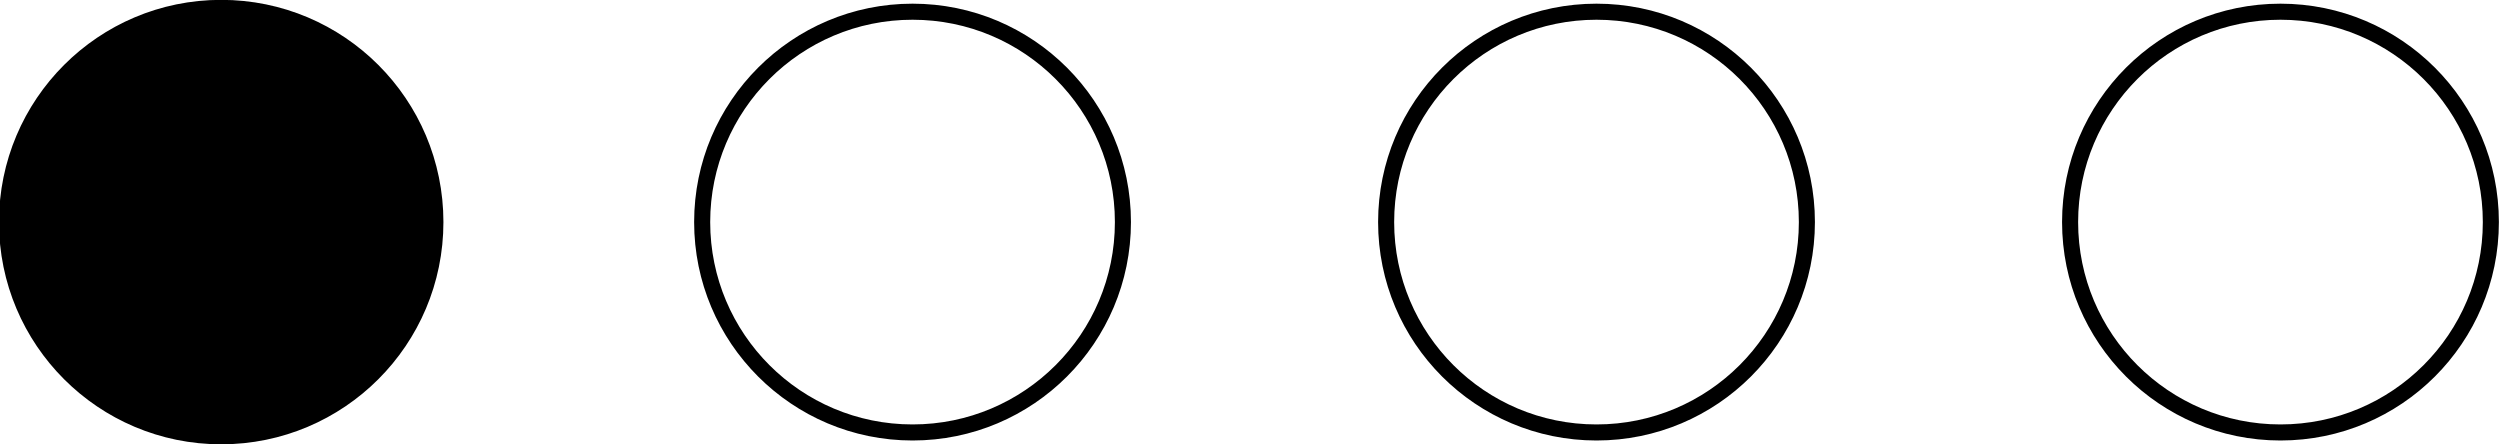 <?xml version="1.0" encoding="UTF-8"?>
<svg width="101.65mm" height="18.071mm" version="1.1" viewBox="0 0 101.65 18.071" xmlns="http://www.w3.org/2000/svg">
 <g transform="translate(-57.606 -177.55)">
  <g transform="translate(1051.8 865.42)" stroke="#000">
   <circle cx="-985.2" cy="-678.84" r="8.554" stroke-width=".963" style="font-variation-settings:'wght' 500"/>
   <g fill="none" stroke-width=".653">
    <circle cx="-957.09" cy="-678.84" r="8.554" style="font-variation-settings:'wght' 500"/>
    <circle cx="-929.28" cy="-678.84" r="8.554" style="font-variation-settings:'wght' 500"/>
    <circle cx="-901.47" cy="-678.84" r="8.554" style="font-variation-settings:'wght' 500"/>
   </g>
  </g>
 </g>
</svg>
